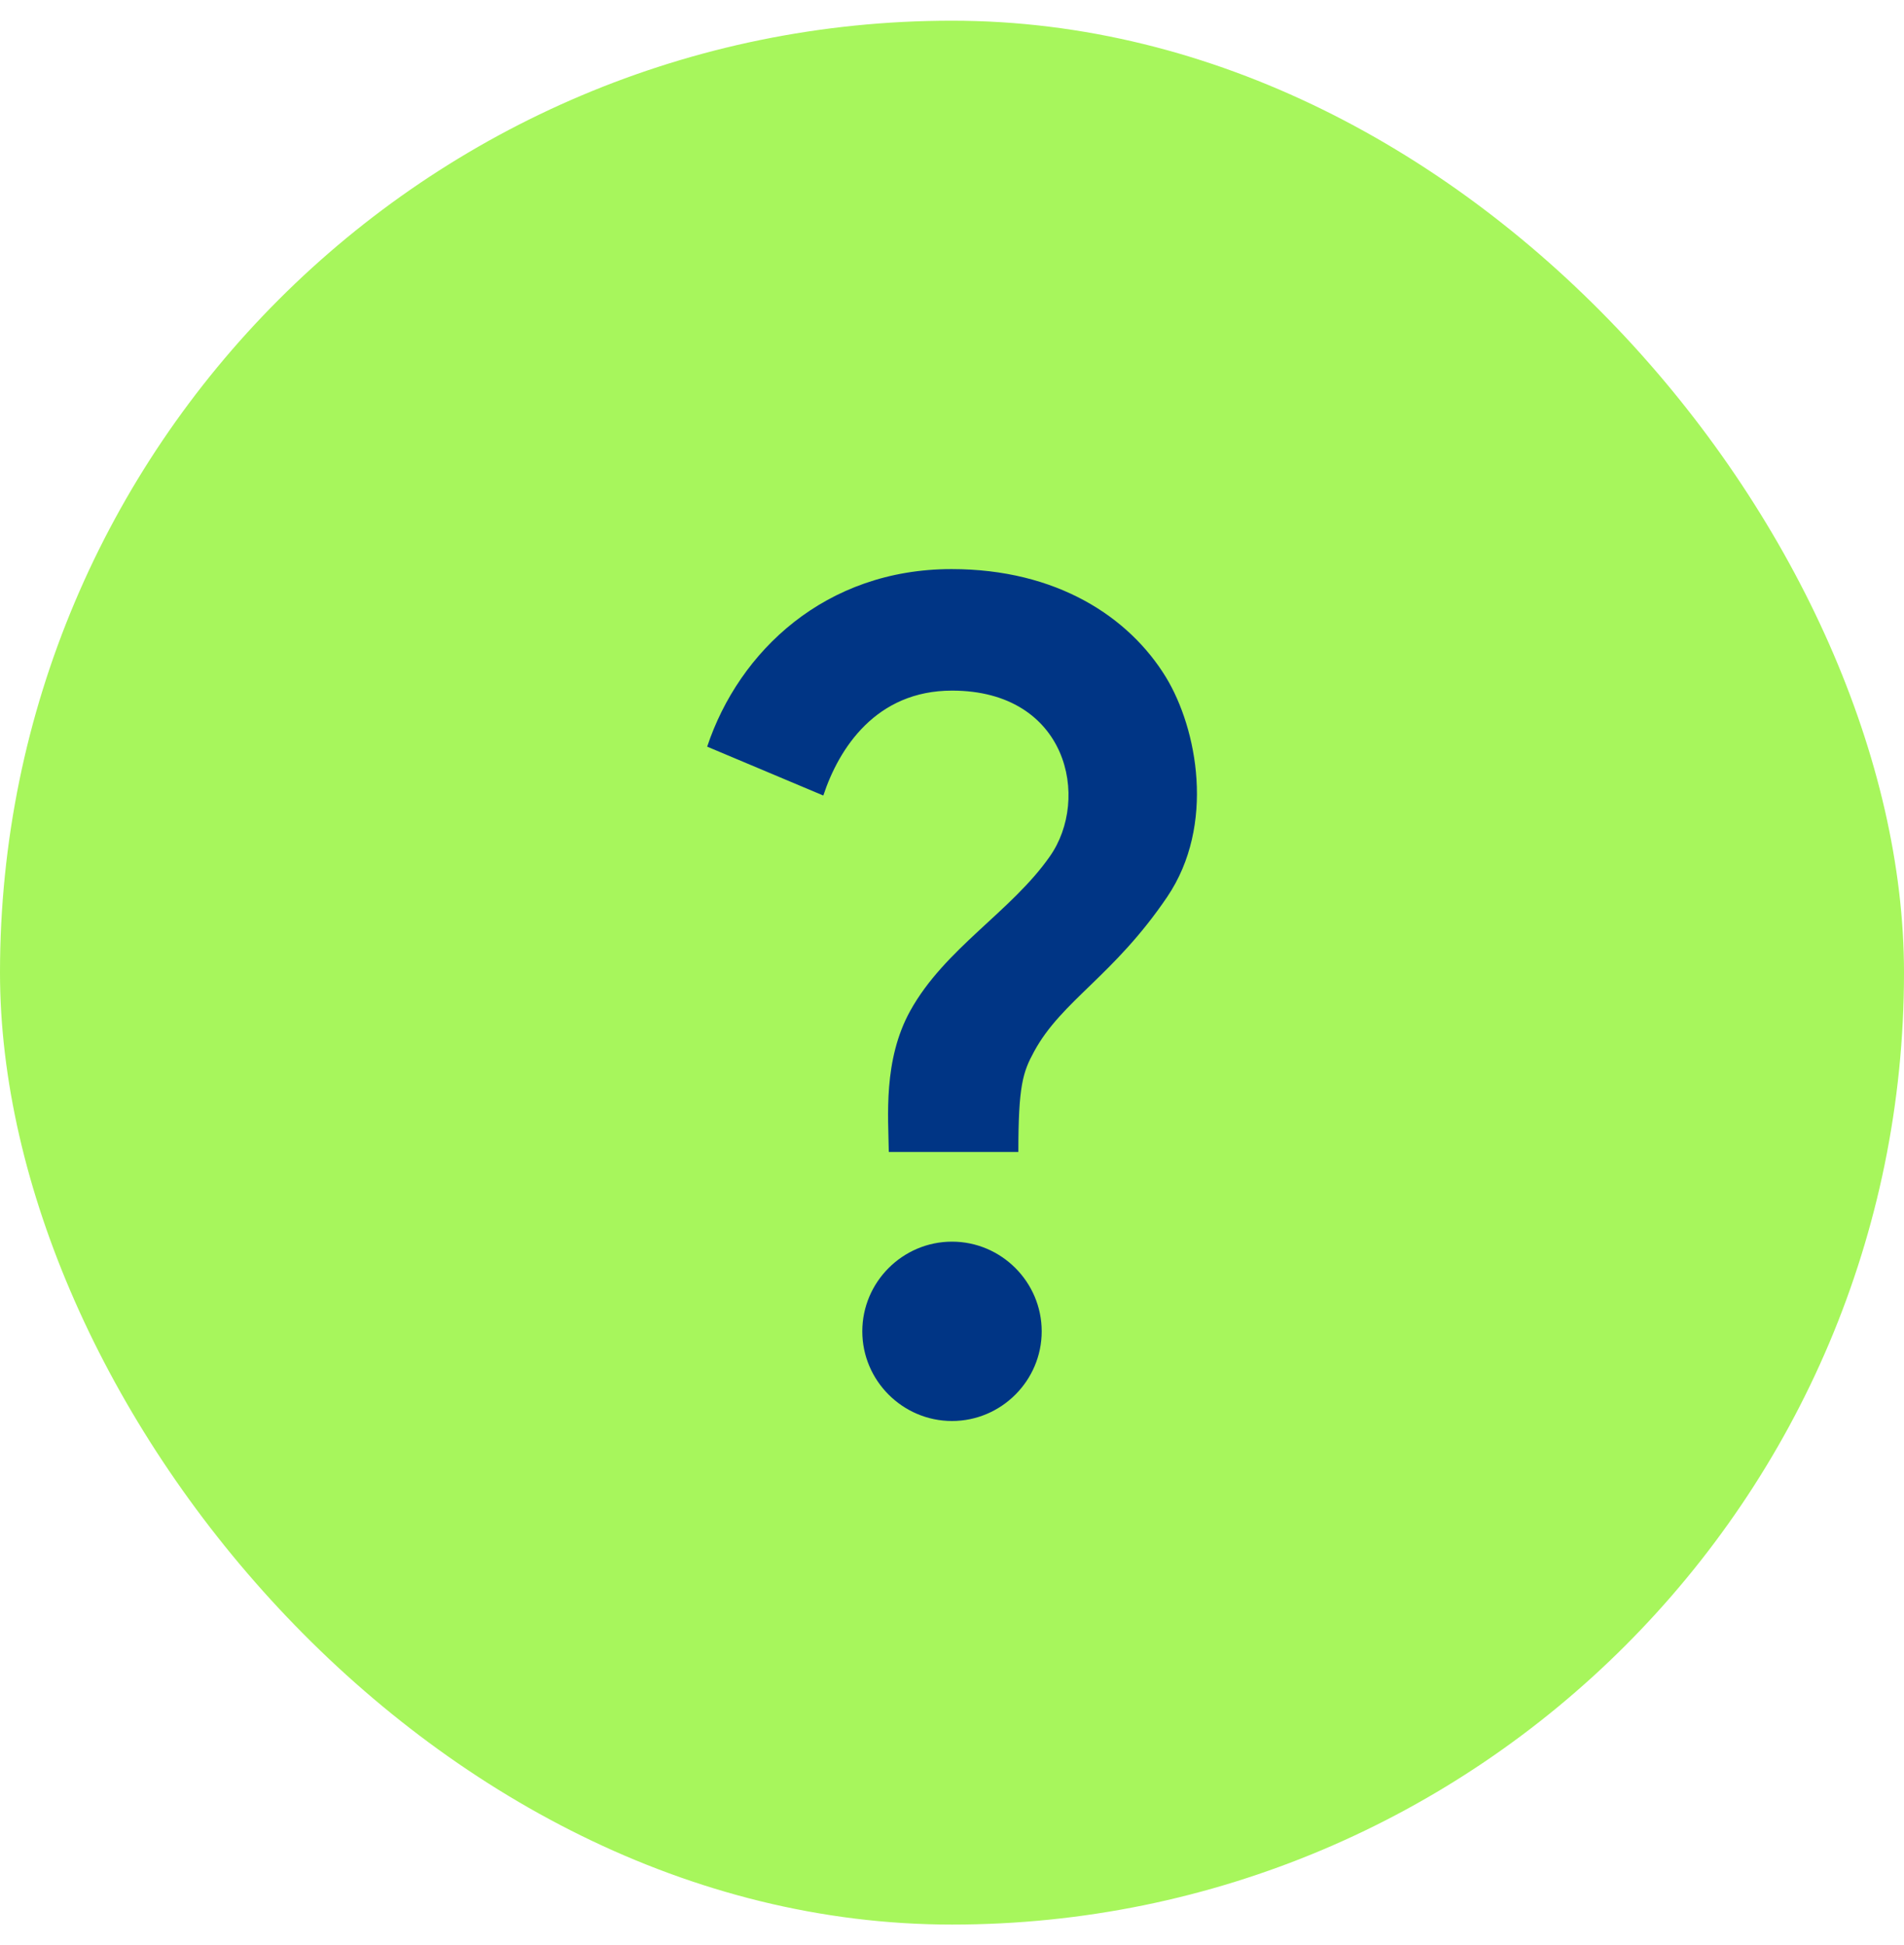 <svg width="46" height="47" viewBox="0 0 46 47" fill="none" xmlns="http://www.w3.org/2000/svg">
<rect y="0.5" width="46" height="46" rx="23" fill="#A7F65C"/>
<g clip-path="url(#clip0_134_2637)">
<path d="M21.992 24.421C22.827 22.915 24.43 22.027 25.362 20.694C26.348 19.297 25.795 16.686 23 16.686C21.169 16.686 20.27 18.073 19.891 19.221L17.085 18.04C17.854 15.732 19.945 13.75 22.989 13.75C25.535 13.75 27.279 14.909 28.168 16.361C28.926 17.607 29.37 19.936 28.2 21.669C26.9 23.587 25.654 24.172 24.983 25.407C24.712 25.905 24.603 26.23 24.603 27.833H21.473C21.462 26.988 21.332 25.613 21.992 24.421ZM25.167 32.167C25.167 33.358 24.192 34.333 23 34.333C21.808 34.333 20.833 33.358 20.833 32.167C20.833 30.975 21.808 30 23 30C24.192 30 25.167 30.975 25.167 32.167Z" fill="#003585"/>
</g>
<defs>
<clipPath id="clip0_134_2637">
<rect width="26" height="26" fill="white" transform="translate(10 10.5)"/>
</clipPath>
</defs>
</svg>
